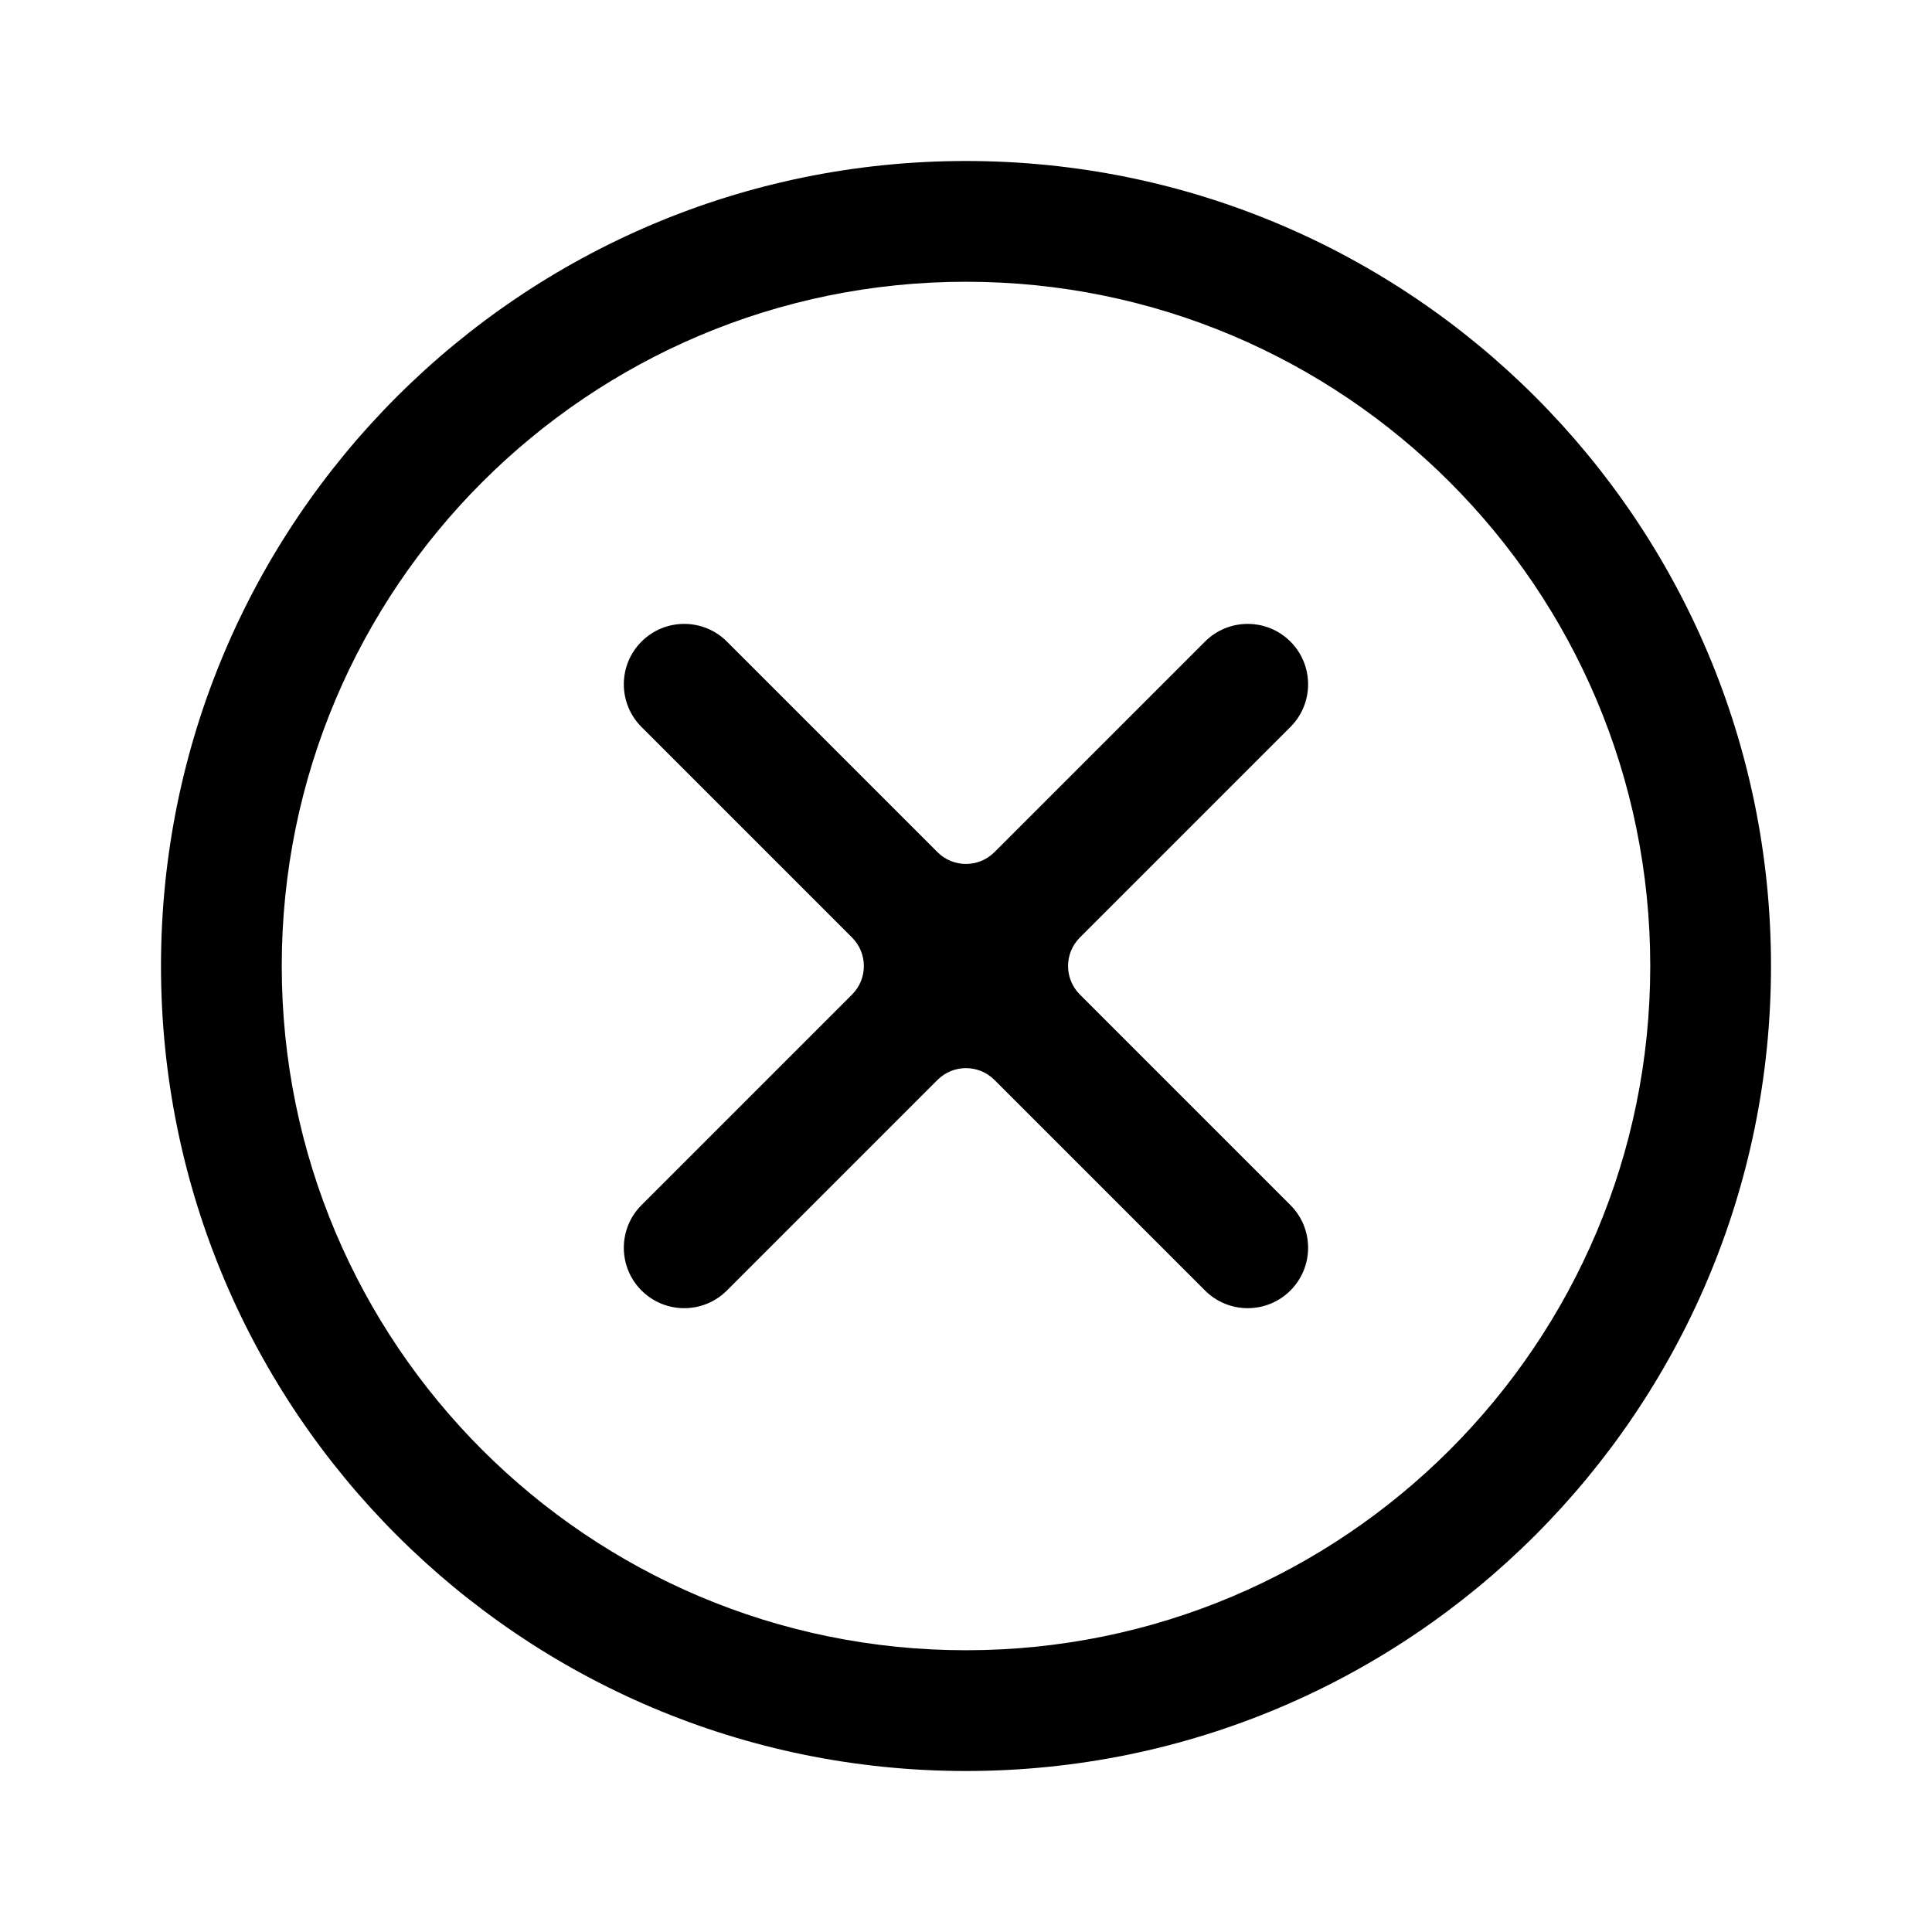 <svg fill="none" height="24" viewBox="0 0 24 24" width="24" xmlns="http://www.w3.org/2000/svg"><g fill="#000"><path d="m16.03 7.97c.293.293.293.768 0 1.061l-2.616 2.616c-.195.195-.195.512 0 .707l2.616 2.616c.293.293.293.768 0 1.061s-.768.293-1.061 0l-2.616-2.616c-.195-.195-.512-.195-.707 0l-2.616 2.616c-.293.293-.768.293-1.061 0s-.293-.768 0-1.061l2.616-2.616c.195-.195.195-.512 0-.707l-2.616-2.616c-.293-.293-.293-.768 0-1.061s.768-.293 1.061 0l2.616 2.616c.195.195.512.195.707 0l2.616-2.616c.293-.293.768-.293 1.061 0z"/><path clip-rule="evenodd" d="m12 22c5.523 0 10-4.477 10-10 0-5.523-4.477-10-10-10-5.523 0-10 4.477-10 10 0 5.523 4.477 10 10 10zm0-1.5c4.694 0 8.5-3.806 8.5-8.5 0-4.694-3.806-8.5-8.5-8.5-4.694 0-8.5 3.806-8.5 8.5 0 4.694 3.806 8.5 8.5 8.5z" fill-rule="evenodd"/></g></svg>